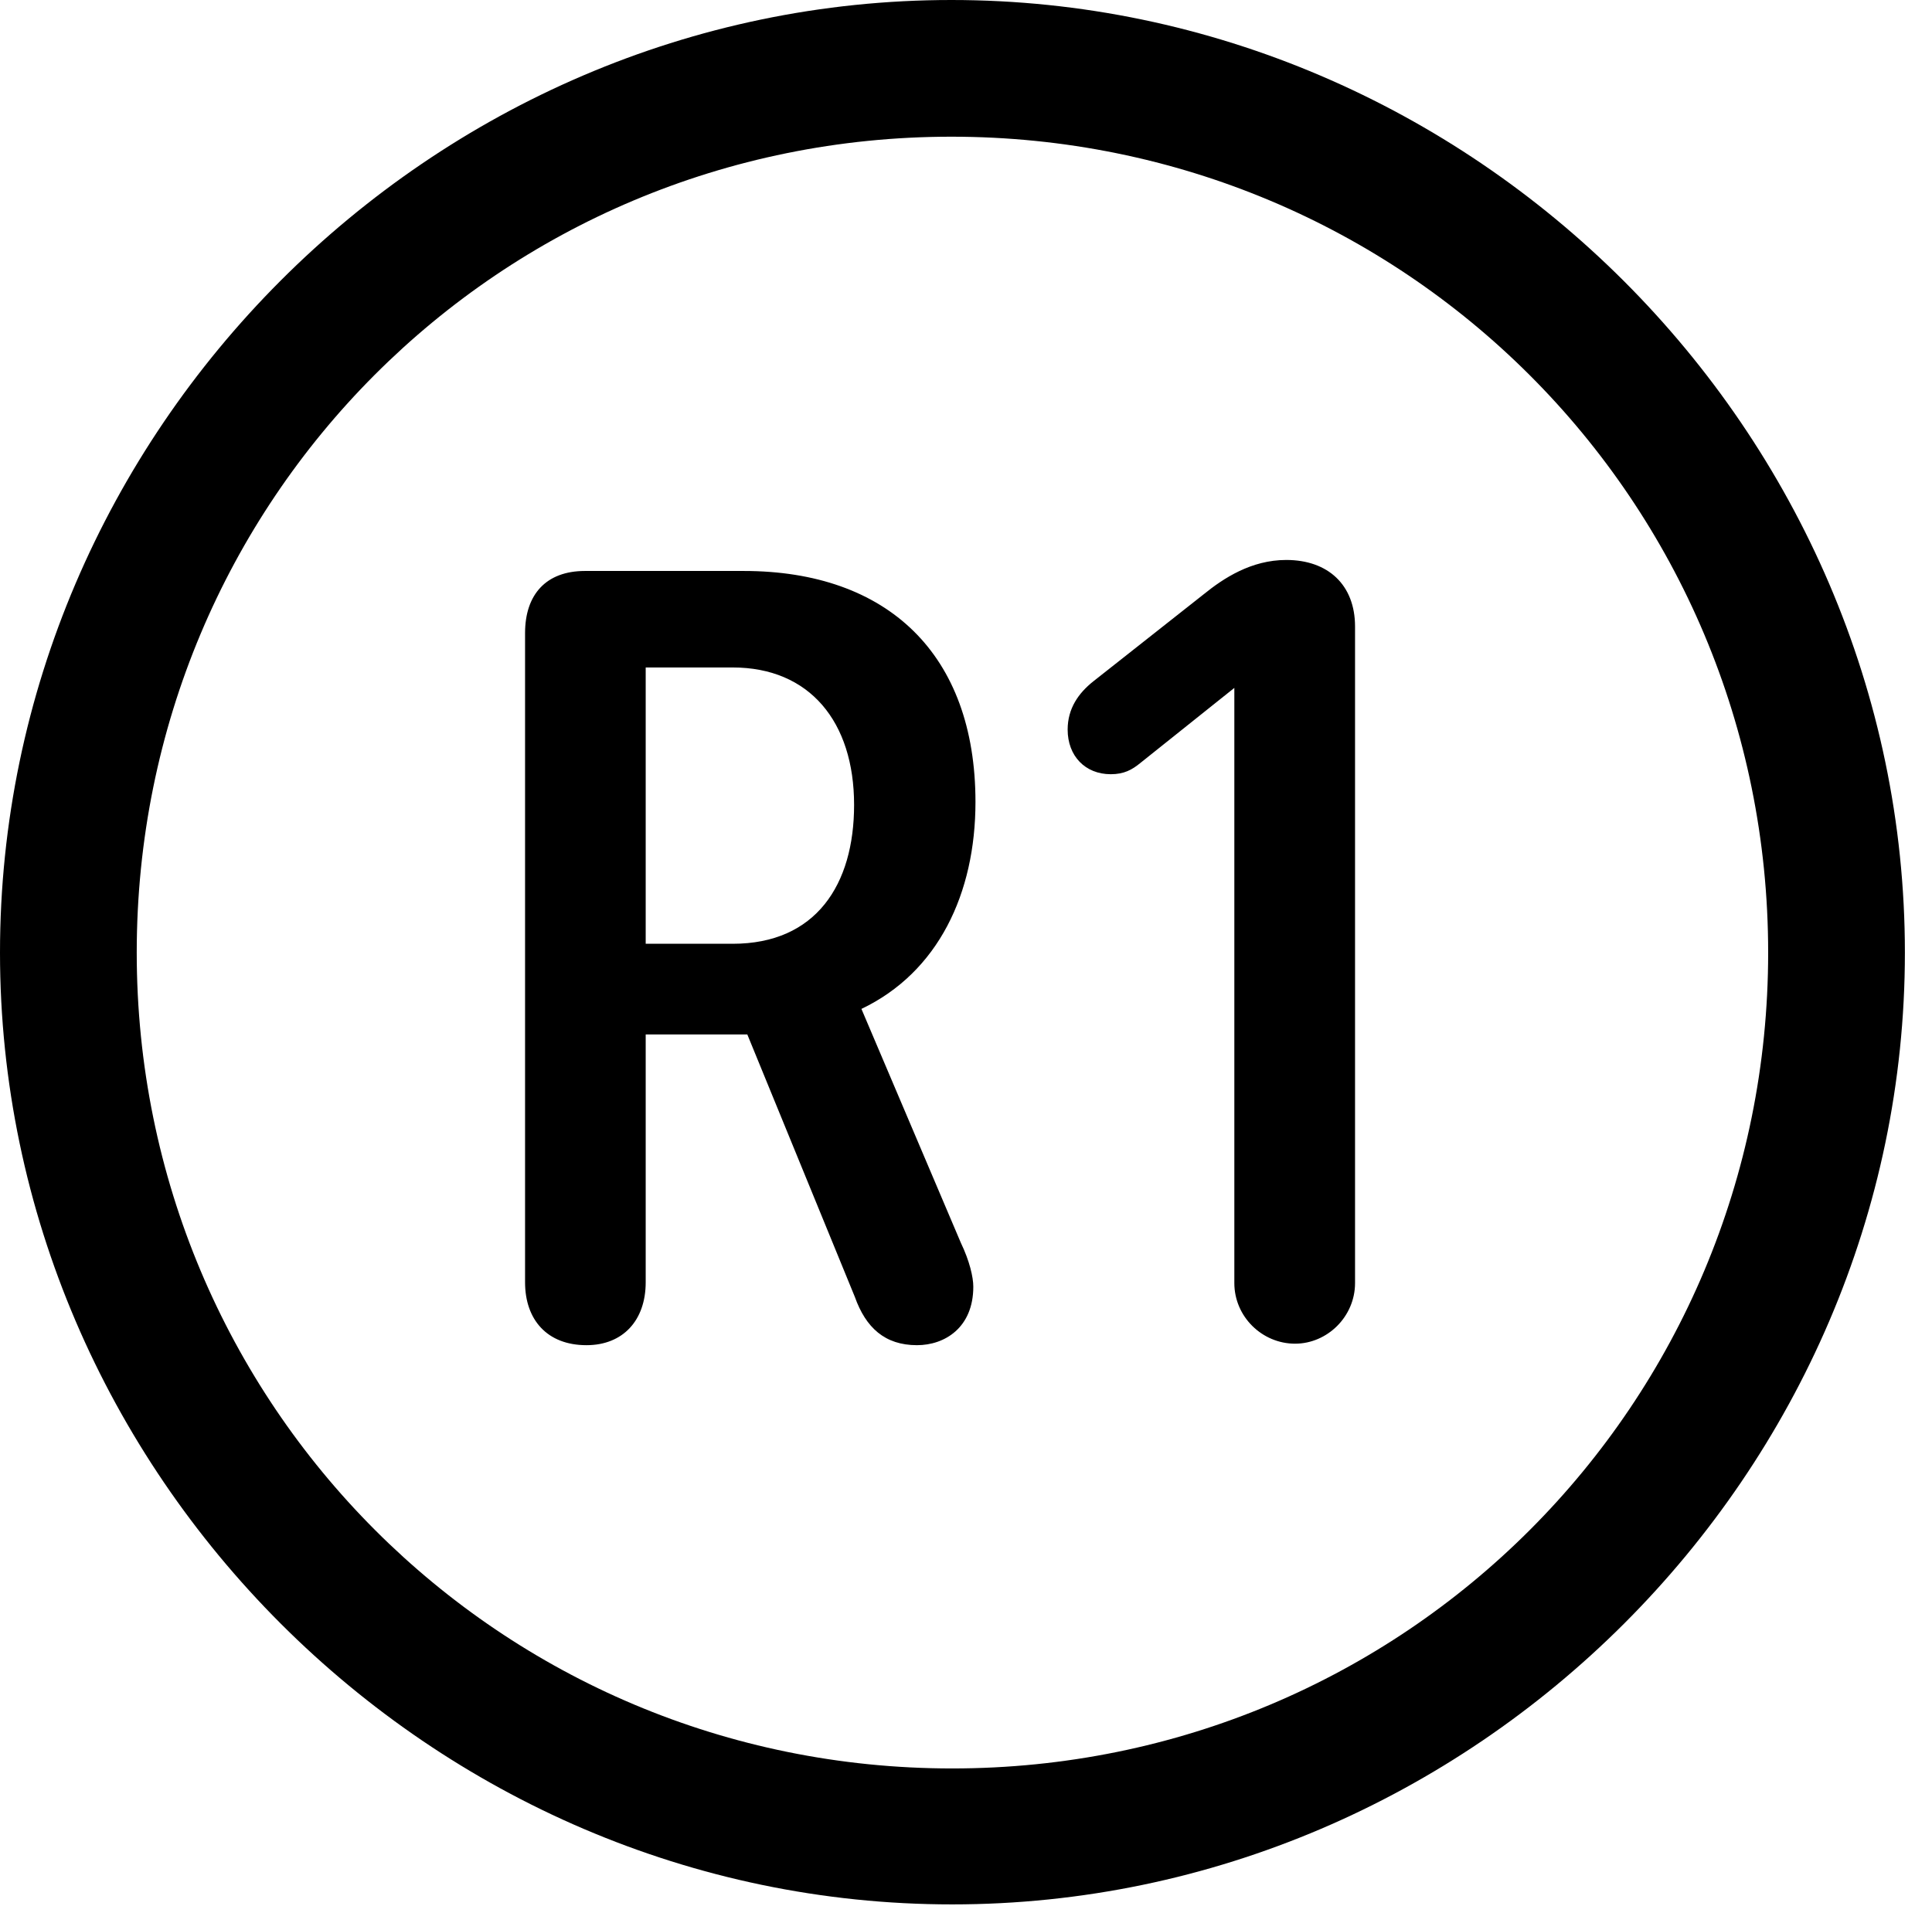 <svg version="1.1" xmlns="http://www.w3.org/2000/svg" xmlns:xlink="http://www.w3.org/1999/xlink" width="25.801" height="25.459" viewBox="0 0 25.801 25.459">
 <g>
  <rect height="25.459" opacity="0" width="25.801" x="0" y="0"/>
  <path d="M12.715 25.439C19.678 25.439 25.439 19.678 25.439 12.725C25.439 5.762 19.668 0 12.705 0C5.752 0 0 5.762 0 12.725C0 19.678 5.762 25.439 12.715 25.439ZM12.715 23.623C6.68 23.623 1.826 18.76 1.826 12.725C1.826 6.68 6.67 1.826 12.705 1.826C18.75 1.826 23.613 6.68 23.613 12.725C23.613 18.76 18.76 23.623 12.715 23.623Z" fill="currentColor"/>
  <path d="M7.832 17.969C8.32 17.969 8.623 17.637 8.623 17.129L8.623 13.818L9.98 13.818L11.416 17.324C11.562 17.734 11.816 17.969 12.246 17.969C12.617 17.969 12.998 17.734 12.998 17.188C12.998 17.061 12.949 16.846 12.832 16.602L11.504 13.477C12.529 12.988 13.027 11.934 13.027 10.713C13.027 8.74 11.855 7.627 9.932 7.627L7.812 7.627C7.295 7.627 7.012 7.939 7.012 8.457L7.012 17.129C7.012 17.627 7.305 17.969 7.832 17.969ZM8.623 12.607L8.623 8.916L9.785 8.916C10.81 8.916 11.406 9.639 11.406 10.752C11.406 11.816 10.898 12.607 9.785 12.607ZM17.295 17.949C17.725 17.949 18.096 17.588 18.096 17.139L18.096 8.369C18.096 7.812 17.734 7.48 17.178 7.48C16.709 7.48 16.338 7.725 16.074 7.939L14.6 9.102C14.404 9.258 14.258 9.463 14.258 9.746C14.258 10.098 14.492 10.342 14.834 10.342C15.01 10.342 15.117 10.283 15.225 10.195L16.484 9.189L16.484 17.139C16.484 17.588 16.855 17.949 17.295 17.949Z" fill="currentColor"/>
 </g>
</svg>
